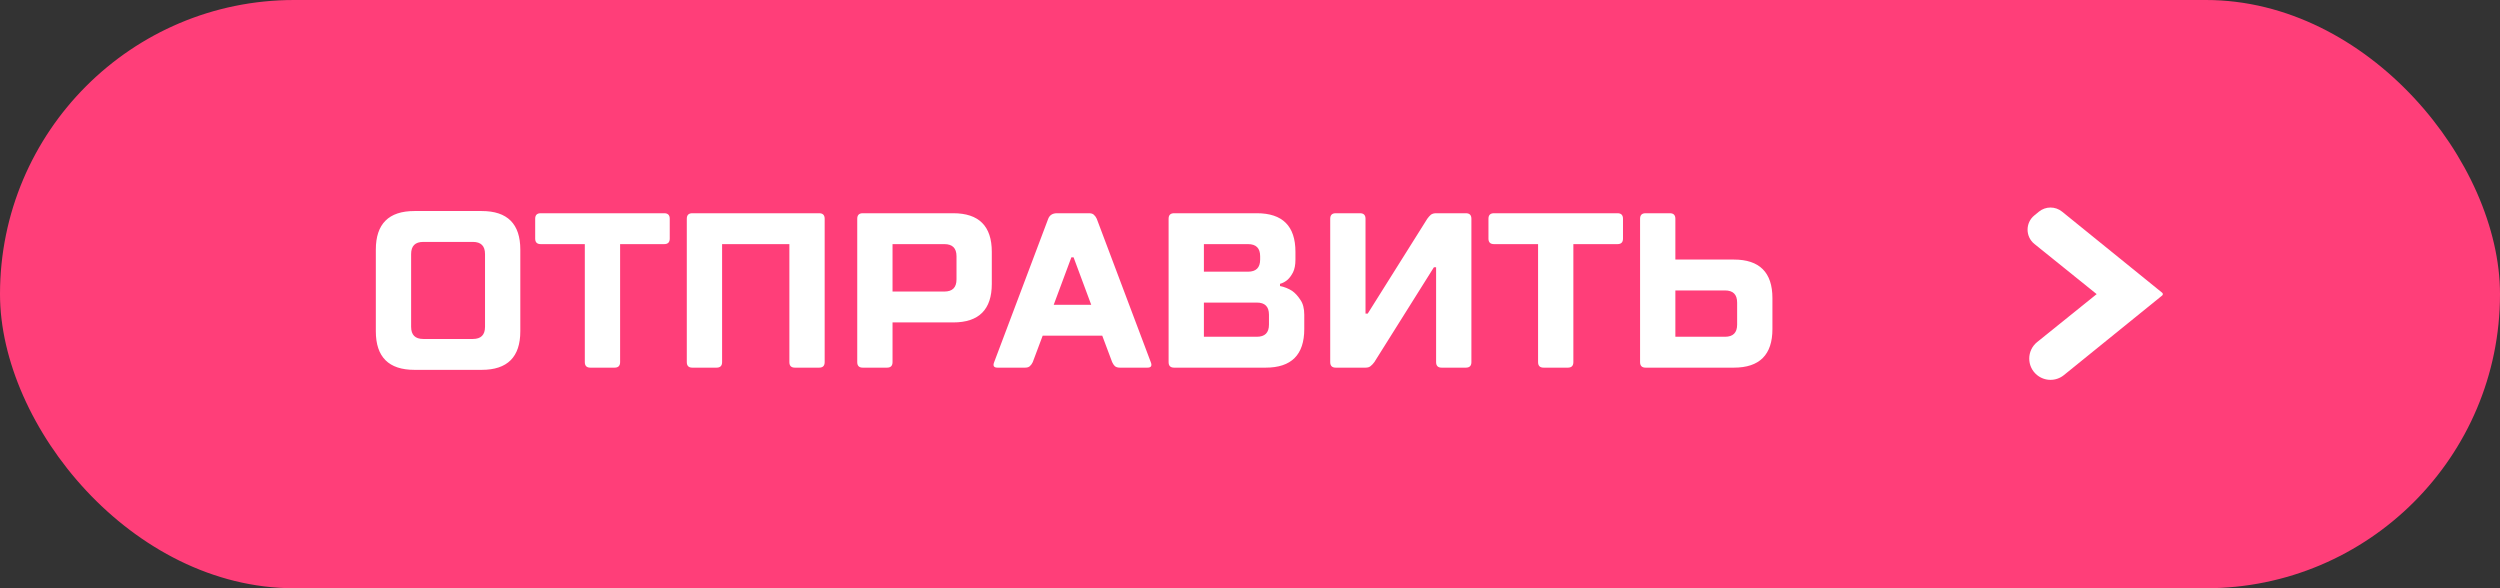 <svg width="136" height="32" viewBox="0 0 136 32" fill="none" xmlns="http://www.w3.org/2000/svg">
<rect x="0" y="0" width="136" height="32" fill="#333333" stroke="none"/>
<rect width="136" height="32" rx="16" fill="#FF3E79"/>
<path d="M28.305 18.02C28.305 19.42 27.605 20.12 26.205 20.12H22.545C21.145 20.12 20.445 19.42 20.445 18.02V13.58C20.445 12.18 21.145 11.48 22.545 11.48H26.205C27.605 11.48 28.305 12.18 28.305 13.58V18.02ZM26.385 13.82C26.385 13.38 26.165 13.16 25.725 13.16H23.025C22.585 13.16 22.365 13.38 22.365 13.82V17.78C22.365 18.22 22.585 18.44 23.025 18.44H25.725C26.165 18.44 26.385 18.22 26.385 17.78V13.82ZM33.734 19.7C33.734 19.9 33.634 20 33.434 20H32.114C31.914 20 31.814 19.9 31.814 19.7V13.28H29.414C29.214 13.28 29.114 13.18 29.114 12.98V11.9C29.114 11.7 29.214 11.6 29.414 11.6H36.134C36.334 11.6 36.434 11.7 36.434 11.9V12.98C36.434 13.18 36.334 13.28 36.134 13.28H33.734V19.7ZM44.562 11.6C44.762 11.6 44.862 11.7 44.862 11.9V19.7C44.862 19.9 44.762 20 44.562 20H43.242C43.042 20 42.942 19.9 42.942 19.7V13.28H39.282V19.7C39.282 19.9 39.182 20 38.982 20H37.662C37.462 20 37.362 19.9 37.362 19.7V11.9C37.362 11.7 37.462 11.6 37.662 11.6H44.562ZM48.554 17.54V19.7C48.554 19.9 48.454 20 48.254 20H46.934C46.734 20 46.634 19.9 46.634 19.7V11.9C46.634 11.7 46.734 11.6 46.934 11.6H51.854C53.254 11.6 53.954 12.3 53.954 13.7V15.44C53.954 16.84 53.254 17.54 51.854 17.54H48.554ZM48.554 13.28V15.86H51.374C51.814 15.86 52.034 15.64 52.034 15.2V13.94C52.034 13.5 51.814 13.28 51.374 13.28H48.554ZM56.722 18.26L56.182 19.7C56.142 19.788 56.09 19.86 56.026 19.916C55.971 19.972 55.883 20 55.763 20H54.263C54.062 20 54.002 19.9 54.083 19.7L57.023 11.9C57.102 11.7 57.263 11.6 57.502 11.6H59.242C59.362 11.6 59.45 11.628 59.507 11.684C59.571 11.74 59.623 11.812 59.663 11.9L62.602 19.7C62.682 19.9 62.623 20 62.422 20H60.922C60.803 20 60.711 19.972 60.647 19.916C60.59 19.86 60.542 19.788 60.502 19.7L59.962 18.26H56.722ZM59.362 16.58L58.403 14H58.282L57.322 16.58H59.362ZM63.572 11.9C63.572 11.7 63.672 11.6 63.872 11.6H68.372C69.772 11.6 70.472 12.3 70.472 13.7V14.12C70.472 14.408 70.428 14.64 70.34 14.816C70.252 14.984 70.156 15.116 70.052 15.212C69.924 15.324 69.784 15.4 69.632 15.44V15.56C69.872 15.608 70.092 15.696 70.292 15.824C70.452 15.936 70.6 16.096 70.736 16.304C70.88 16.504 70.952 16.776 70.952 17.12V17.9C70.952 19.3 70.252 20 68.852 20H63.872C63.672 20 63.572 19.9 63.572 19.7V11.9ZM68.372 18.32C68.812 18.32 69.032 18.1 69.032 17.66V17.12C69.032 16.68 68.812 16.46 68.372 16.46H65.492V18.32H68.372ZM65.492 13.28V14.78H67.892C68.332 14.78 68.552 14.56 68.552 14.12V13.94C68.552 13.5 68.332 13.28 67.892 13.28H65.492ZM78.004 14.54L74.764 19.7C74.7 19.788 74.632 19.86 74.56 19.916C74.496 19.972 74.404 20 74.284 20H72.664C72.464 20 72.364 19.9 72.364 19.7V11.9C72.364 11.7 72.464 11.6 72.664 11.6H73.984C74.184 11.6 74.284 11.7 74.284 11.9V17.06H74.404L77.644 11.9C77.708 11.812 77.772 11.74 77.836 11.684C77.908 11.628 78.004 11.6 78.124 11.6H79.744C79.944 11.6 80.044 11.7 80.044 11.9V19.7C80.044 19.9 79.944 20 79.744 20H78.424C78.224 20 78.124 19.9 78.124 19.7V14.54H78.004ZM85.591 19.7C85.591 19.9 85.492 20 85.291 20H83.972C83.772 20 83.671 19.9 83.671 19.7V13.28H81.272C81.072 13.28 80.972 13.18 80.972 12.98V11.9C80.972 11.7 81.072 11.6 81.272 11.6H87.992C88.192 11.6 88.291 11.7 88.291 11.9V12.98C88.291 13.18 88.192 13.28 87.992 13.28H85.591V19.7ZM94.32 14.12C95.72 14.12 96.42 14.82 96.42 16.22V17.9C96.42 19.3 95.72 20 94.32 20H89.52C89.32 20 89.22 19.9 89.22 19.7V11.9C89.22 11.7 89.32 11.6 89.52 11.6H90.84C91.04 11.6 91.14 11.7 91.14 11.9V14.12H94.32ZM93.84 18.32C94.28 18.32 94.5 18.1 94.5 17.66V16.46C94.5 16.02 94.28 15.8 93.84 15.8H91.14V18.32H93.84Z" fill="white"/>
<rect x="99.429" y="4" width="27.429" height="24" rx="12" fill="#FF3E79"/>
<path fill-rule="evenodd" clip-rule="evenodd" d="M114.058 16L110.672 13.272C110.179 12.874 110.175 12.122 110.666 11.72L110.913 11.517C111.28 11.216 111.808 11.214 112.177 11.513L117.623 15.925C117.67 15.964 117.67 16.036 117.623 16.075L112.276 20.406C111.849 20.752 111.239 20.75 110.814 20.402C110.247 19.937 110.251 19.068 110.822 18.607L114.058 16Z" fill="white"/>
</svg>
